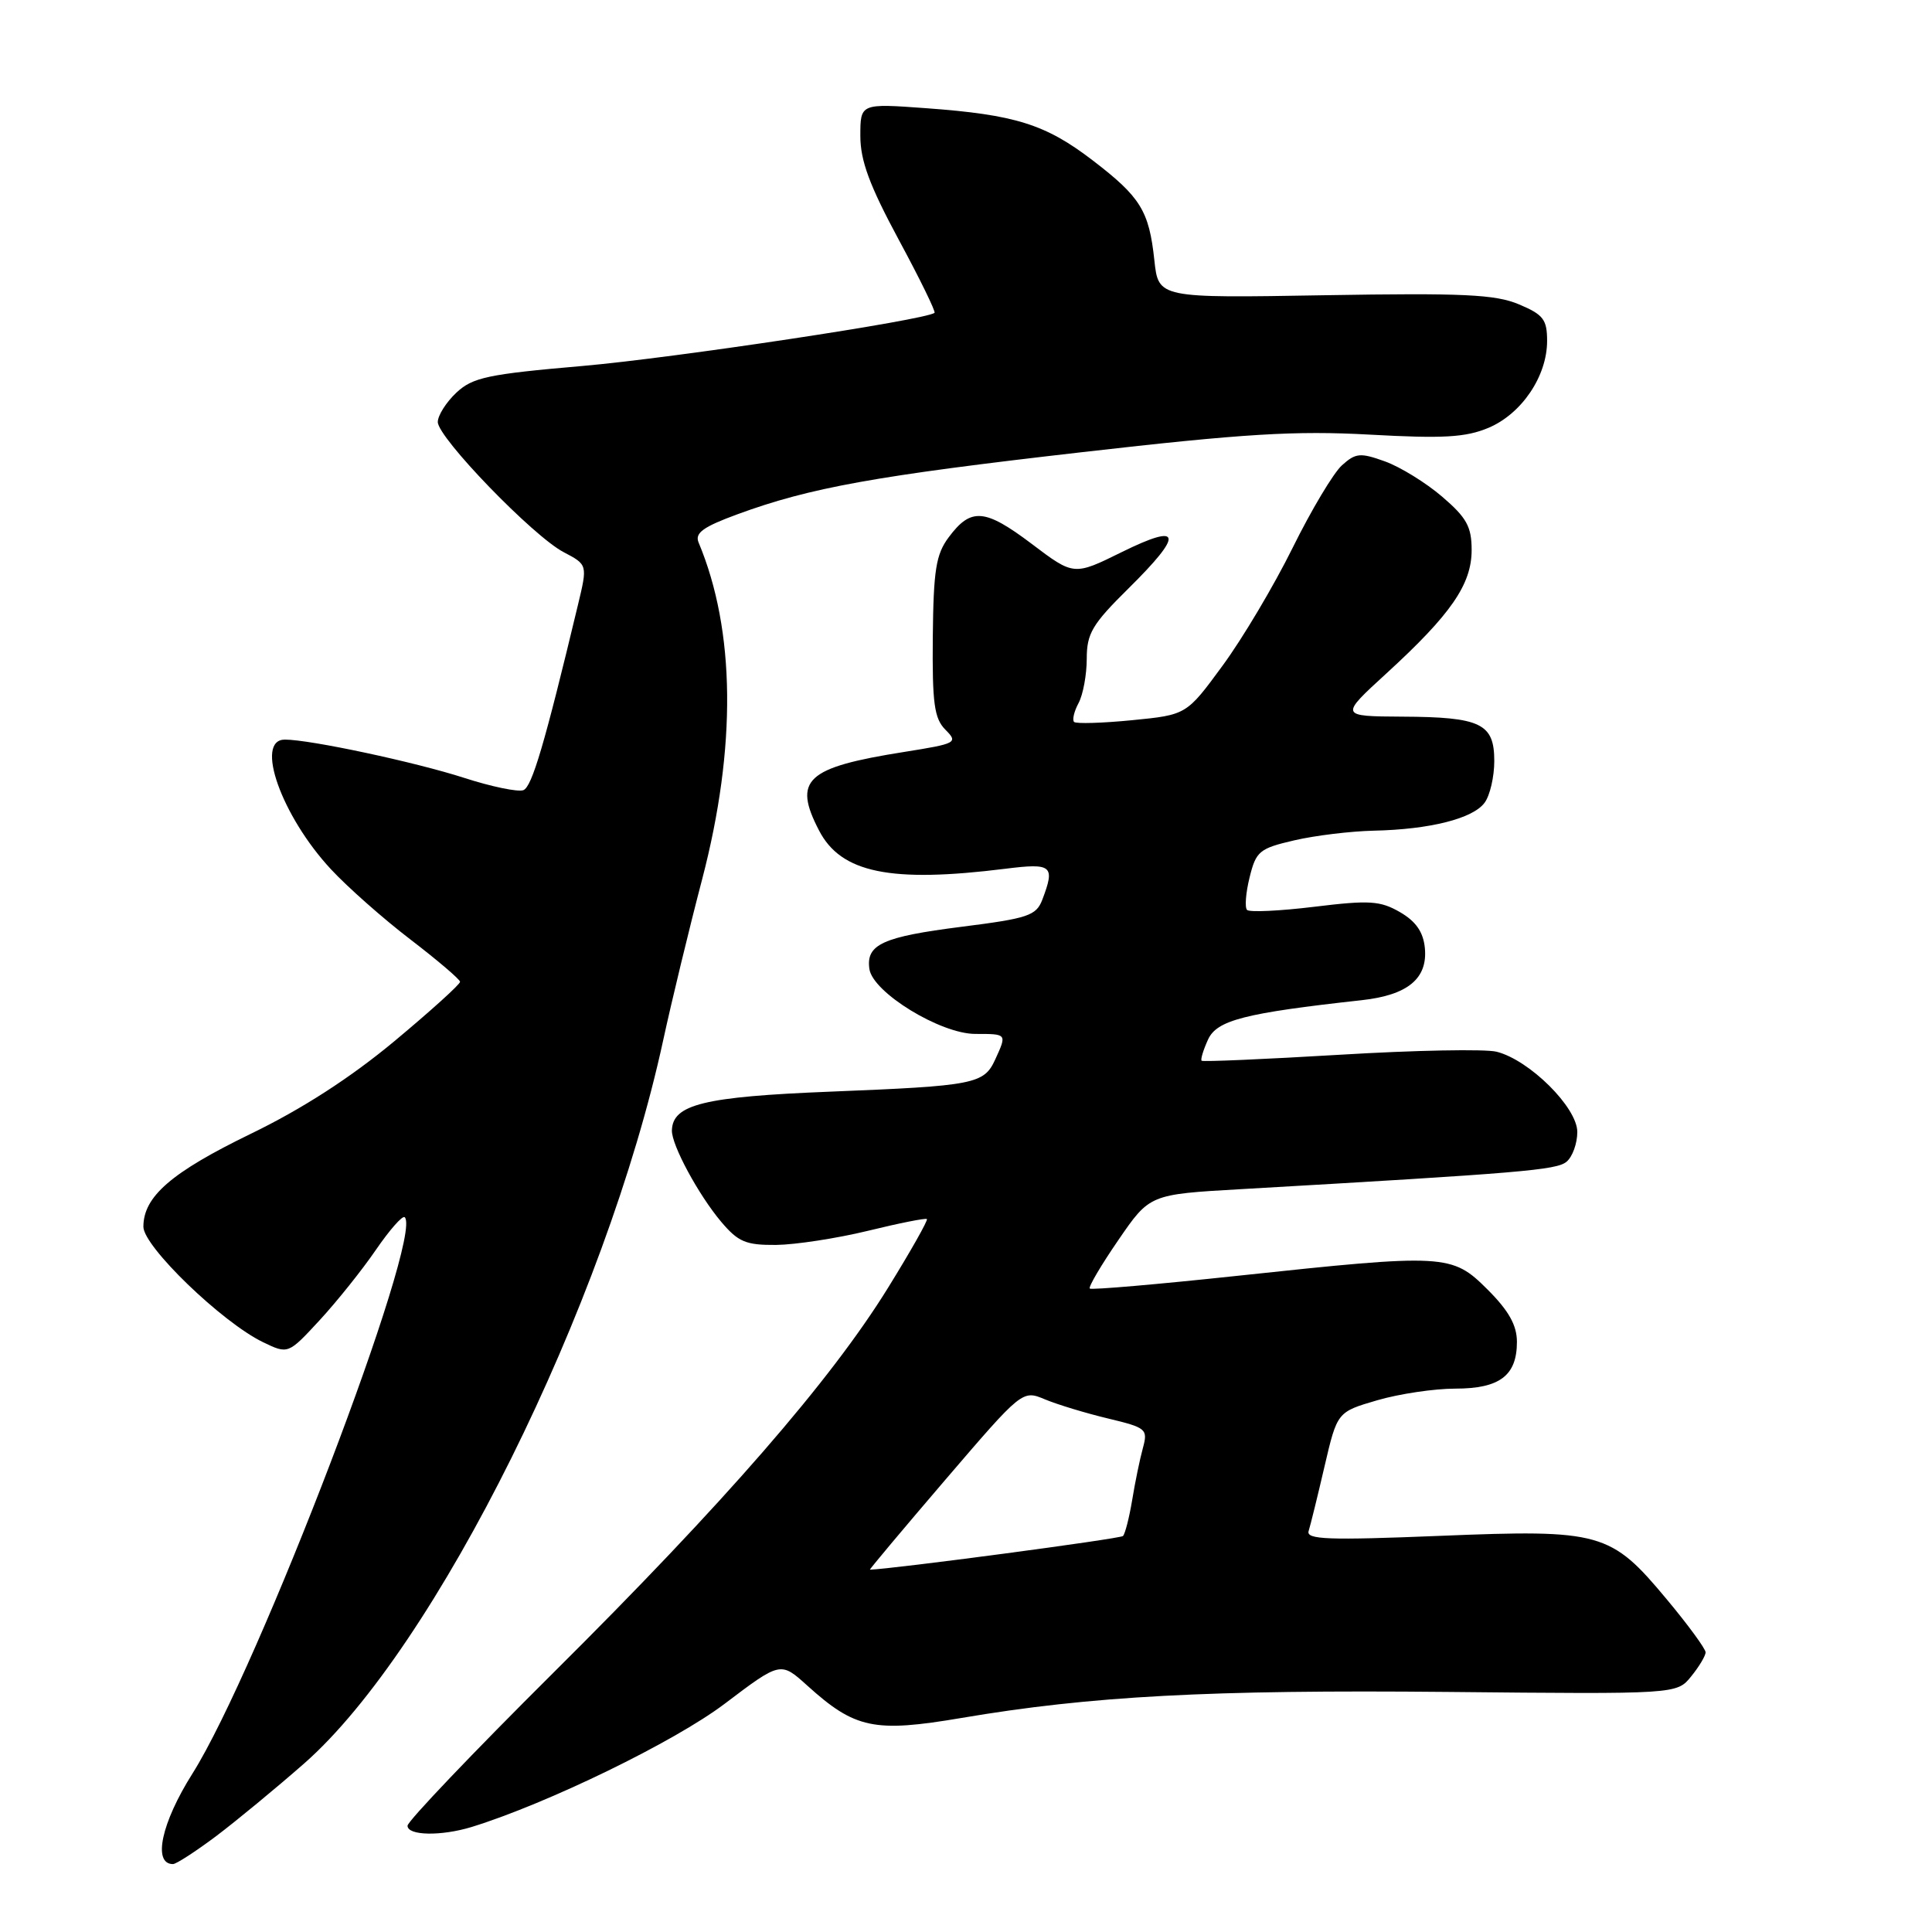 <?xml version="1.0" encoding="UTF-8" standalone="no"?>
<!DOCTYPE svg PUBLIC "-//W3C//DTD SVG 1.1//EN" "http://www.w3.org/Graphics/SVG/1.1/DTD/svg11.dtd" >
<svg xmlns="http://www.w3.org/2000/svg" xmlns:xlink="http://www.w3.org/1999/xlink" version="1.1" viewBox="0 0 256 256">
 <g >
 <path fill="currentColor"
d=" M 28.61 243.32 C 31.30 241.29 36.55 236.96 40.29 233.68 C 57.69 218.42 80.27 172.95 87.88 137.82 C 88.99 132.70 91.31 123.10 93.04 116.50 C 97.61 98.99 97.45 83.55 92.57 71.89 C 92.04 70.63 93.15 69.82 97.70 68.15 C 107.33 64.61 115.97 63.05 143.34 59.92 C 164.93 57.45 171.60 57.05 181.50 57.59 C 191.24 58.13 194.20 57.96 197.23 56.69 C 201.62 54.84 204.99 49.86 205.00 45.20 C 205.00 42.33 204.51 41.69 201.25 40.32 C 198.12 39.01 193.87 38.81 175.50 39.12 C 153.50 39.50 153.50 39.50 152.96 34.50 C 152.26 27.93 151.13 26.11 144.80 21.26 C 138.54 16.46 134.53 15.20 122.75 14.34 C 114.00 13.70 114.00 13.70 114.00 18.01 C 114.00 21.29 115.22 24.58 119.08 31.75 C 121.88 36.93 124.01 41.30 123.83 41.45 C 122.74 42.39 89.19 47.45 77.21 48.49 C 64.61 49.58 62.62 50.01 60.46 52.04 C 59.11 53.31 58.01 55.06 58.01 55.92 C 58.03 58.01 70.64 71.05 74.68 73.16 C 77.86 74.83 77.86 74.83 76.58 80.16 C 72.17 98.57 70.49 104.26 69.35 104.70 C 68.64 104.97 65.11 104.24 61.50 103.07 C 54.98 100.97 41.09 98.00 37.75 98.00 C 33.70 98.00 37.30 108.14 43.86 115.19 C 46.06 117.56 50.80 121.75 54.40 124.50 C 57.99 127.25 60.94 129.77 60.96 130.09 C 60.98 130.42 57.06 133.96 52.25 137.97 C 46.44 142.80 40.05 146.93 33.24 150.23 C 22.70 155.35 19.00 158.55 19.00 162.55 C 19.00 165.16 29.41 175.21 34.84 177.84 C 38.18 179.45 38.18 179.45 42.34 174.95 C 44.63 172.47 47.99 168.27 49.81 165.61 C 51.63 162.96 53.34 161.01 53.63 161.29 C 56.12 163.79 34.20 221.21 25.50 235.01 C 21.38 241.53 20.20 247.00 22.92 247.00 C 23.35 247.00 25.91 245.34 28.61 243.32 Z  M 62.51 242.08 C 72.56 238.97 89.37 230.79 96.02 225.76 C 103.43 220.15 103.43 220.15 106.97 223.35 C 113.30 229.07 115.83 229.60 127.39 227.64 C 144.55 224.73 160.30 223.89 191.84 224.19 C 222.19 224.49 222.19 224.49 224.09 222.13 C 225.14 220.84 226.00 219.40 226.00 218.94 C 226.00 218.48 223.70 215.33 220.88 211.95 C 213.42 202.99 212.17 202.64 190.77 203.51 C 175.95 204.11 173.05 204.00 173.40 202.87 C 173.64 202.11 174.59 198.26 175.51 194.29 C 177.19 187.09 177.19 187.09 182.50 185.54 C 185.42 184.69 190.07 184.00 192.83 184.00 C 198.72 184.00 201.00 182.27 201.00 177.81 C 201.00 175.61 199.93 173.69 197.12 170.88 C 192.38 166.15 191.58 166.10 163.98 169.05 C 153.42 170.18 144.61 170.94 144.40 170.74 C 144.20 170.53 145.90 167.64 148.19 164.31 C 152.34 158.26 152.34 158.26 164.42 157.57 C 201.66 155.43 206.24 155.04 207.57 153.94 C 208.36 153.29 209.00 151.51 209.00 149.99 C 209.00 146.75 202.67 140.46 198.31 139.36 C 196.80 138.98 187.45 139.16 177.53 139.76 C 167.62 140.35 159.37 140.71 159.22 140.55 C 159.06 140.39 159.44 139.13 160.07 137.75 C 161.24 135.18 164.90 134.24 180.43 132.53 C 186.54 131.86 189.20 129.66 188.80 125.60 C 188.59 123.49 187.61 122.08 185.50 120.86 C 182.88 119.35 181.45 119.26 174.17 120.15 C 169.58 120.71 165.57 120.90 165.24 120.57 C 164.92 120.25 165.07 118.30 165.58 116.25 C 166.43 112.79 166.88 112.42 171.50 111.35 C 174.25 110.71 178.97 110.14 182.00 110.07 C 189.46 109.91 195.18 108.47 196.72 106.36 C 197.43 105.40 198.00 102.92 198.00 100.84 C 198.00 95.87 196.23 95.01 185.82 94.96 C 177.50 94.91 177.50 94.91 183.73 89.21 C 192.26 81.40 195.00 77.43 195.00 72.88 C 195.00 69.79 194.34 68.59 191.09 65.81 C 188.95 63.97 185.54 61.87 183.52 61.14 C 180.24 59.96 179.64 60.01 177.81 61.66 C 176.69 62.67 173.75 67.59 171.28 72.59 C 168.81 77.59 164.64 84.61 162.00 88.20 C 157.22 94.72 157.22 94.72 150.01 95.43 C 146.05 95.82 142.59 95.92 142.32 95.66 C 142.06 95.39 142.32 94.26 142.92 93.15 C 143.51 92.04 144.00 89.40 144.00 87.28 C 144.00 83.94 144.73 82.71 149.50 78.00 C 156.89 70.70 156.63 69.22 148.65 73.15 C 142.29 76.29 142.29 76.29 136.70 72.06 C 130.49 67.38 128.66 67.23 125.71 71.19 C 124.02 73.45 123.69 75.53 123.60 84.39 C 123.52 93.22 123.79 95.20 125.28 96.70 C 126.98 98.41 126.76 98.53 119.78 99.64 C 106.80 101.70 105.04 103.32 108.52 110.03 C 111.43 115.67 117.99 117.02 133.25 115.11 C 139.42 114.34 139.83 114.69 138.11 119.22 C 137.30 121.33 136.22 121.69 127.44 122.80 C 116.95 124.13 114.73 125.14 115.20 128.40 C 115.65 131.51 124.62 137.00 129.24 137.00 C 133.45 137.00 133.43 136.97 131.88 140.37 C 130.38 143.65 129.19 143.88 110.00 144.65 C 93.26 145.32 89.12 146.34 89.03 149.79 C 88.98 151.71 92.54 158.30 95.54 161.87 C 97.82 164.57 98.82 164.99 102.84 164.96 C 105.40 164.93 110.88 164.09 115.00 163.09 C 119.12 162.08 122.64 161.38 122.82 161.53 C 122.99 161.68 120.67 165.79 117.65 170.67 C 110.04 182.97 95.96 199.16 73.30 221.67 C 62.69 232.22 54.00 241.33 54.00 241.92 C 54.00 243.24 58.46 243.32 62.51 242.08 Z  M 125.26 196.08 C 135.47 184.17 135.47 184.17 138.48 185.43 C 140.14 186.12 143.90 187.26 146.83 187.96 C 151.91 189.18 152.12 189.36 151.44 191.87 C 151.04 193.32 150.40 196.42 150.02 198.76 C 149.63 201.10 149.08 203.25 148.80 203.53 C 148.44 203.90 118.24 207.91 115.27 207.99 C 115.15 208.00 119.64 202.64 125.26 196.08 Z "/>
</g>
</svg>